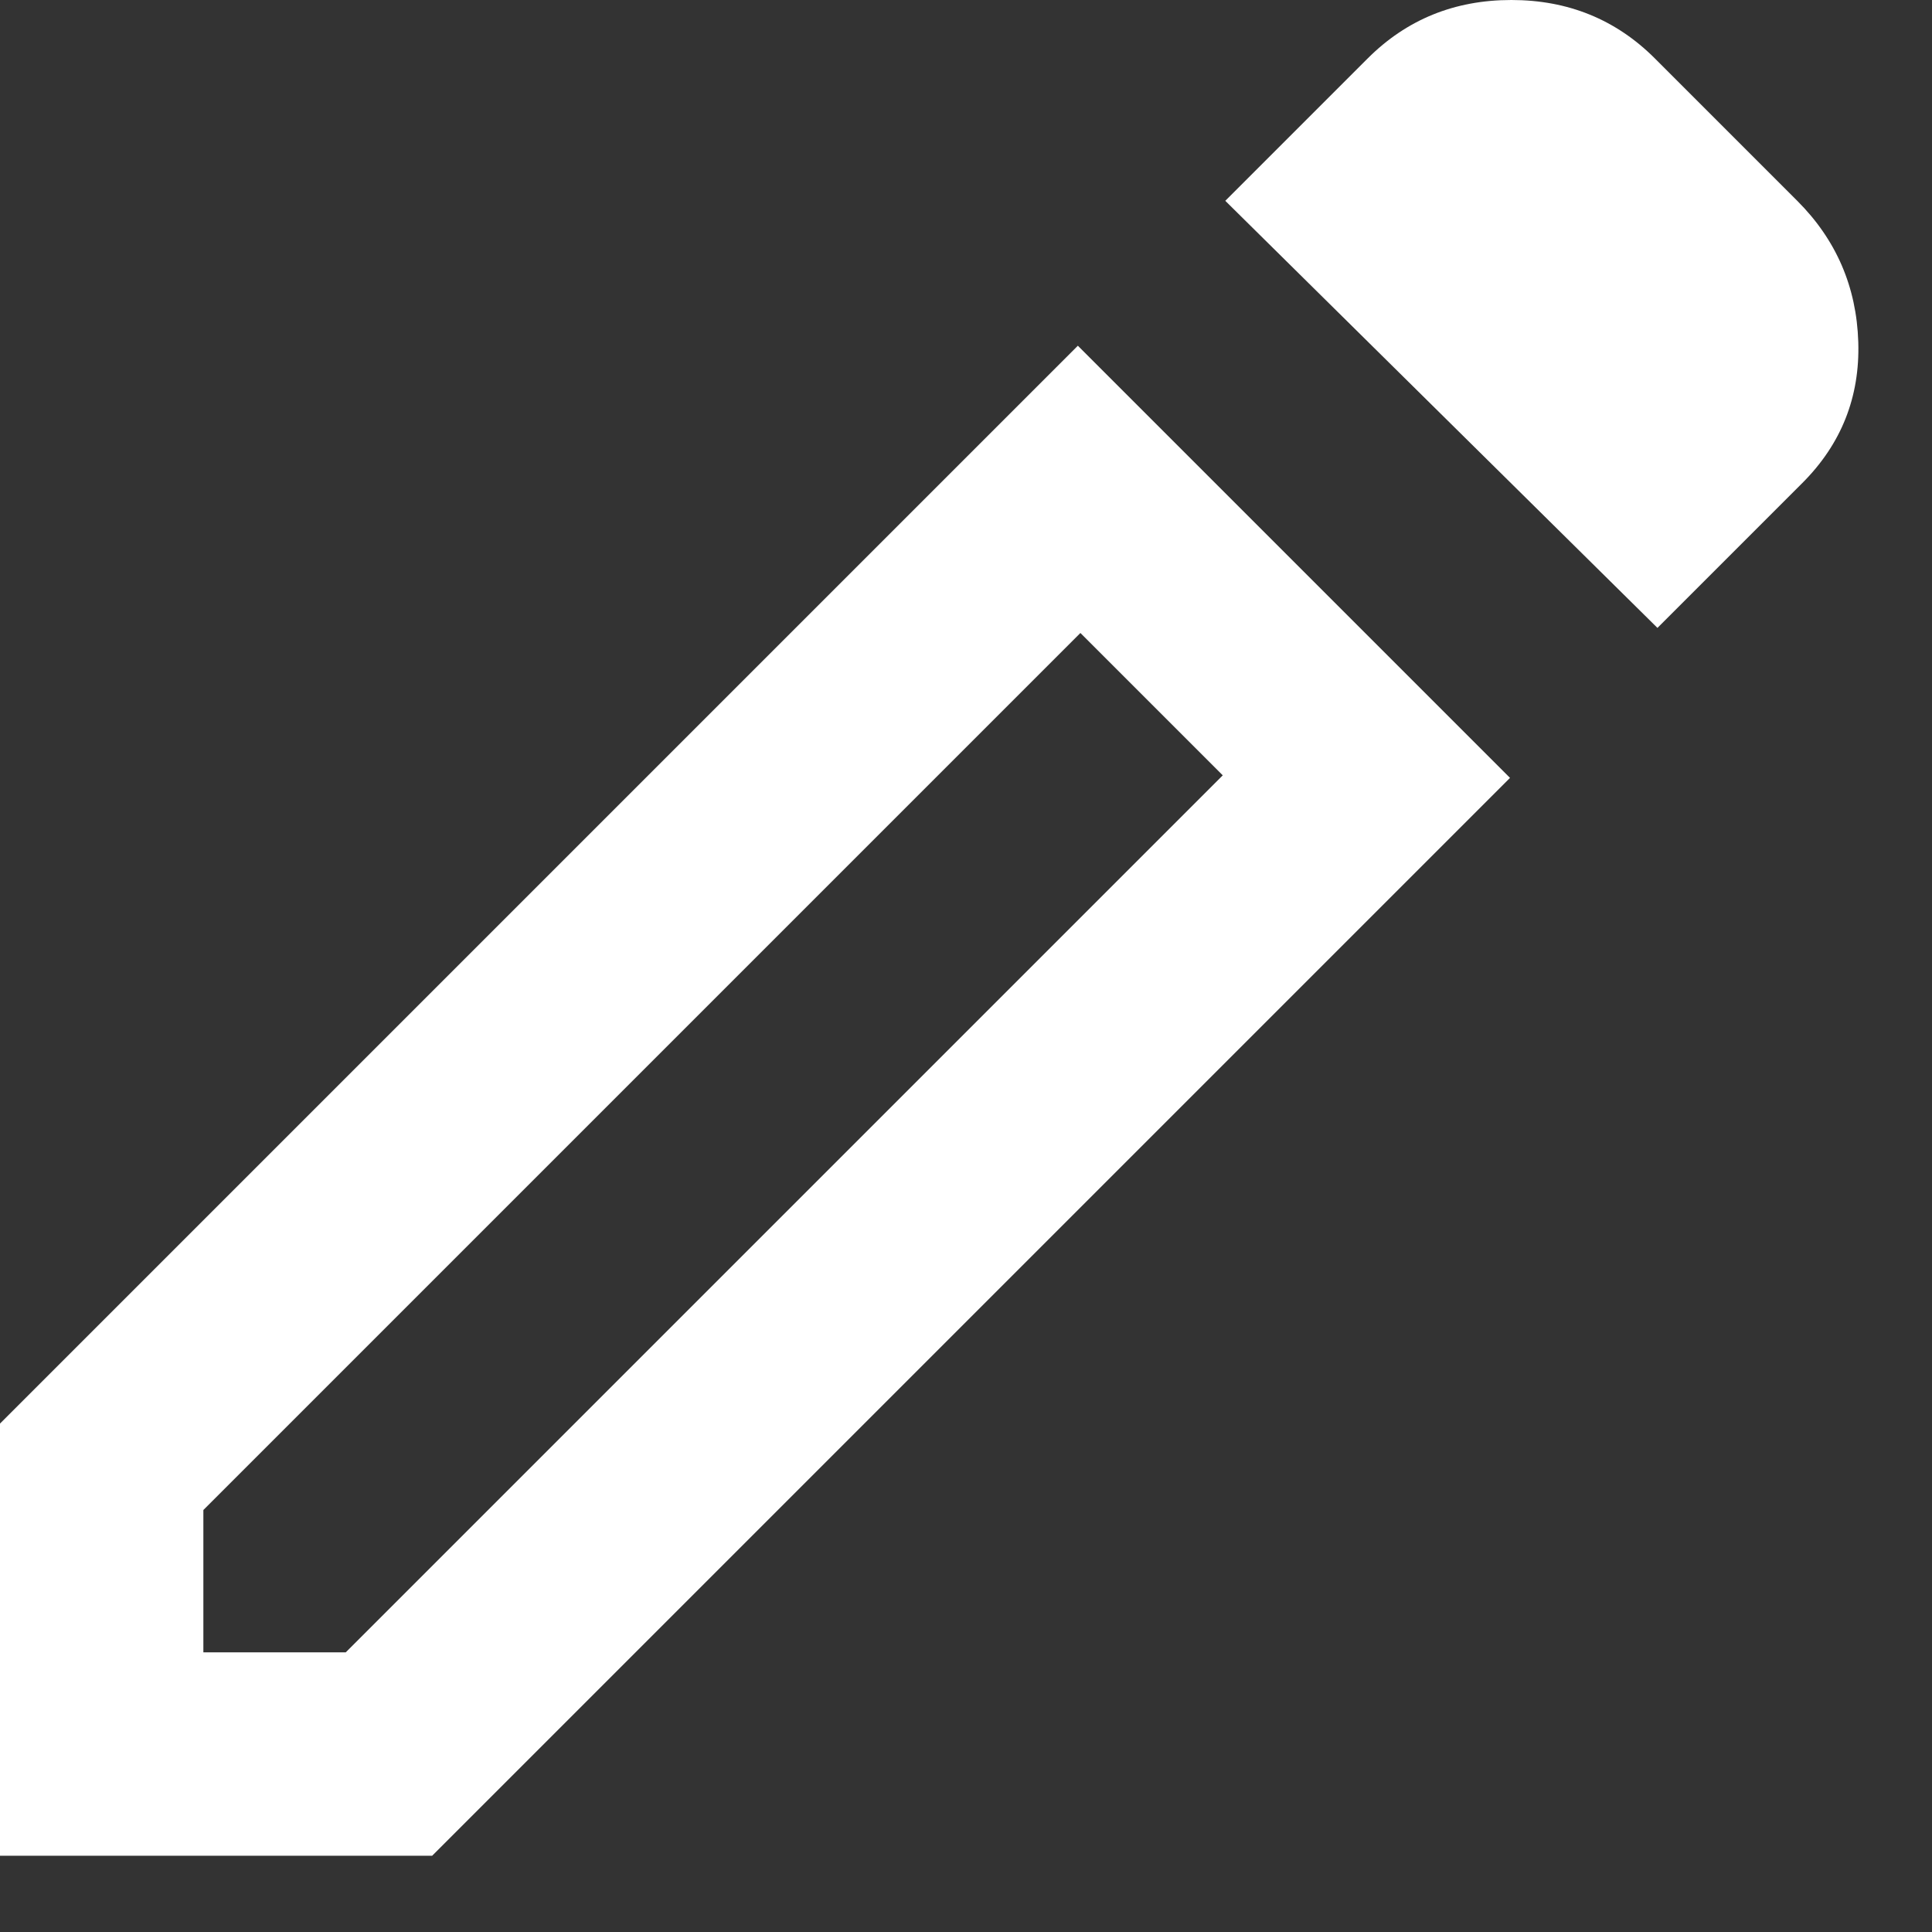 <svg width="19" height="19" viewBox="0 0 19 19" fill="none" xmlns="http://www.w3.org/2000/svg">
<rect x="0" y="0" width="19" height="19" fill="#333333" stroke="none"/>
<path d="M2 16.25H3.4L12.025 7.625L10.625 6.225L2 14.85V16.25ZM16.3 6.175L12.05 1.975L13.45 0.575C13.833 0.192 14.304 0 14.863 0C15.421 0 15.892 0.192 16.275 0.575L17.675 1.975C18.058 2.358 18.258 2.821 18.275 3.363C18.292 3.904 18.108 4.367 17.725 4.75L16.3 6.175ZM14.85 7.65L4.25 18.25H0V14L10.6 3.4L14.85 7.65ZM11.325 6.925L10.625 6.225L12.025 7.625L11.325 6.925Z" fill="white"/>
</svg>
